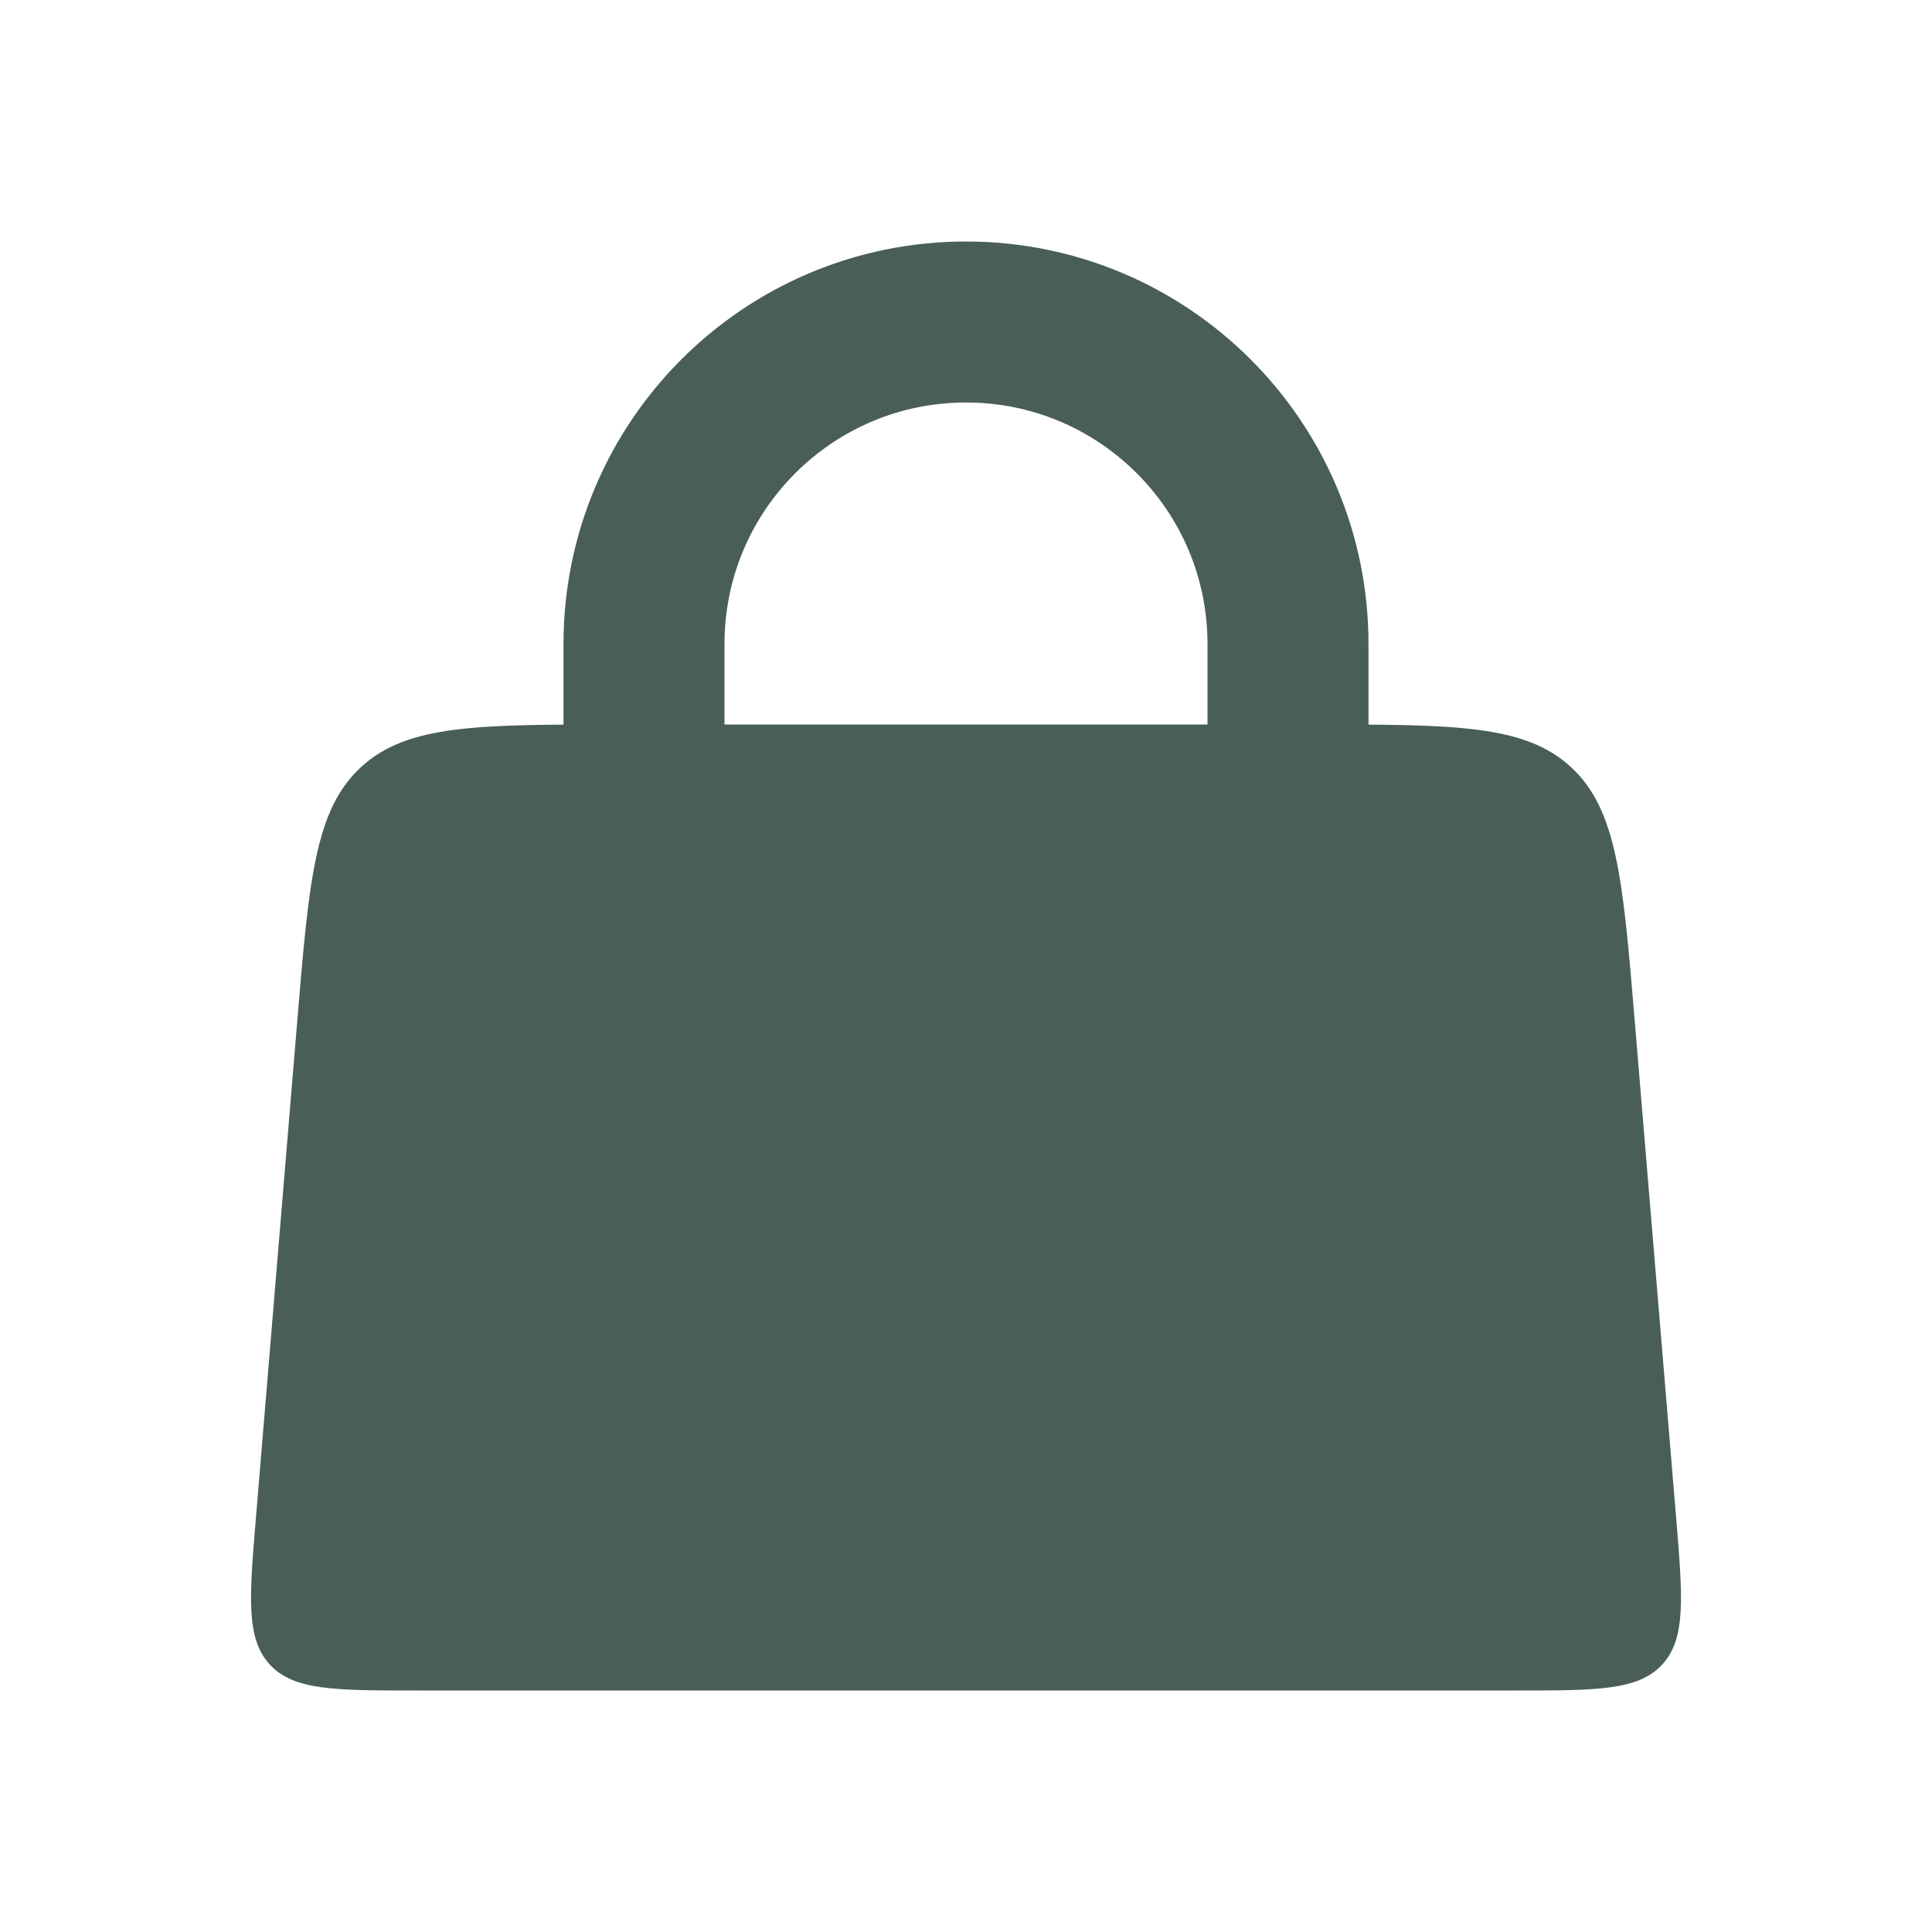 <!DOCTYPE svg PUBLIC "-//W3C//DTD SVG 1.1//EN" "http://www.w3.org/Graphics/SVG/1.1/DTD/svg11.dtd">

<!-- Uploaded to: SVG Repo, www.svgrepo.com, Transformed by: SVG Repo Mixer Tools -->
<svg width="28px" height="28px" viewBox="0 0 24 24" fill="none" xmlns="http://www.w3.org/2000/svg">

<g id="SVGRepo_bgCarrier" stroke-width="0"/>

<g id="SVGRepo_tracerCarrier" stroke-linecap="round" stroke-linejoin="round"/>

<g id="SVGRepo_iconCarrier"> <path d="M8 12L8 8C8 5.791 9.791 4 12 4V4C14.209 4 16 5.791 16 8L16 12" stroke="#495E57" stroke-width="2" stroke-linecap="round"/> <path d="M3.694 12.668C3.839 10.927 3.912 10.056 4.486 9.528C5.06 9 5.934 9 7.681 9H16.32C18.066 9 18.94 9 19.514 9.528C20.088 10.056 20.161 10.927 20.306 12.668L20.82 18.834C20.904 19.847 20.946 20.354 20.649 20.677C20.352 21 19.843 21 18.826 21H5.174C4.157 21 3.648 21 3.351 20.677C3.054 20.354 3.096 19.847 3.181 18.834L3.694 12.668Z" fill="#495E57"/> </g>

</svg>